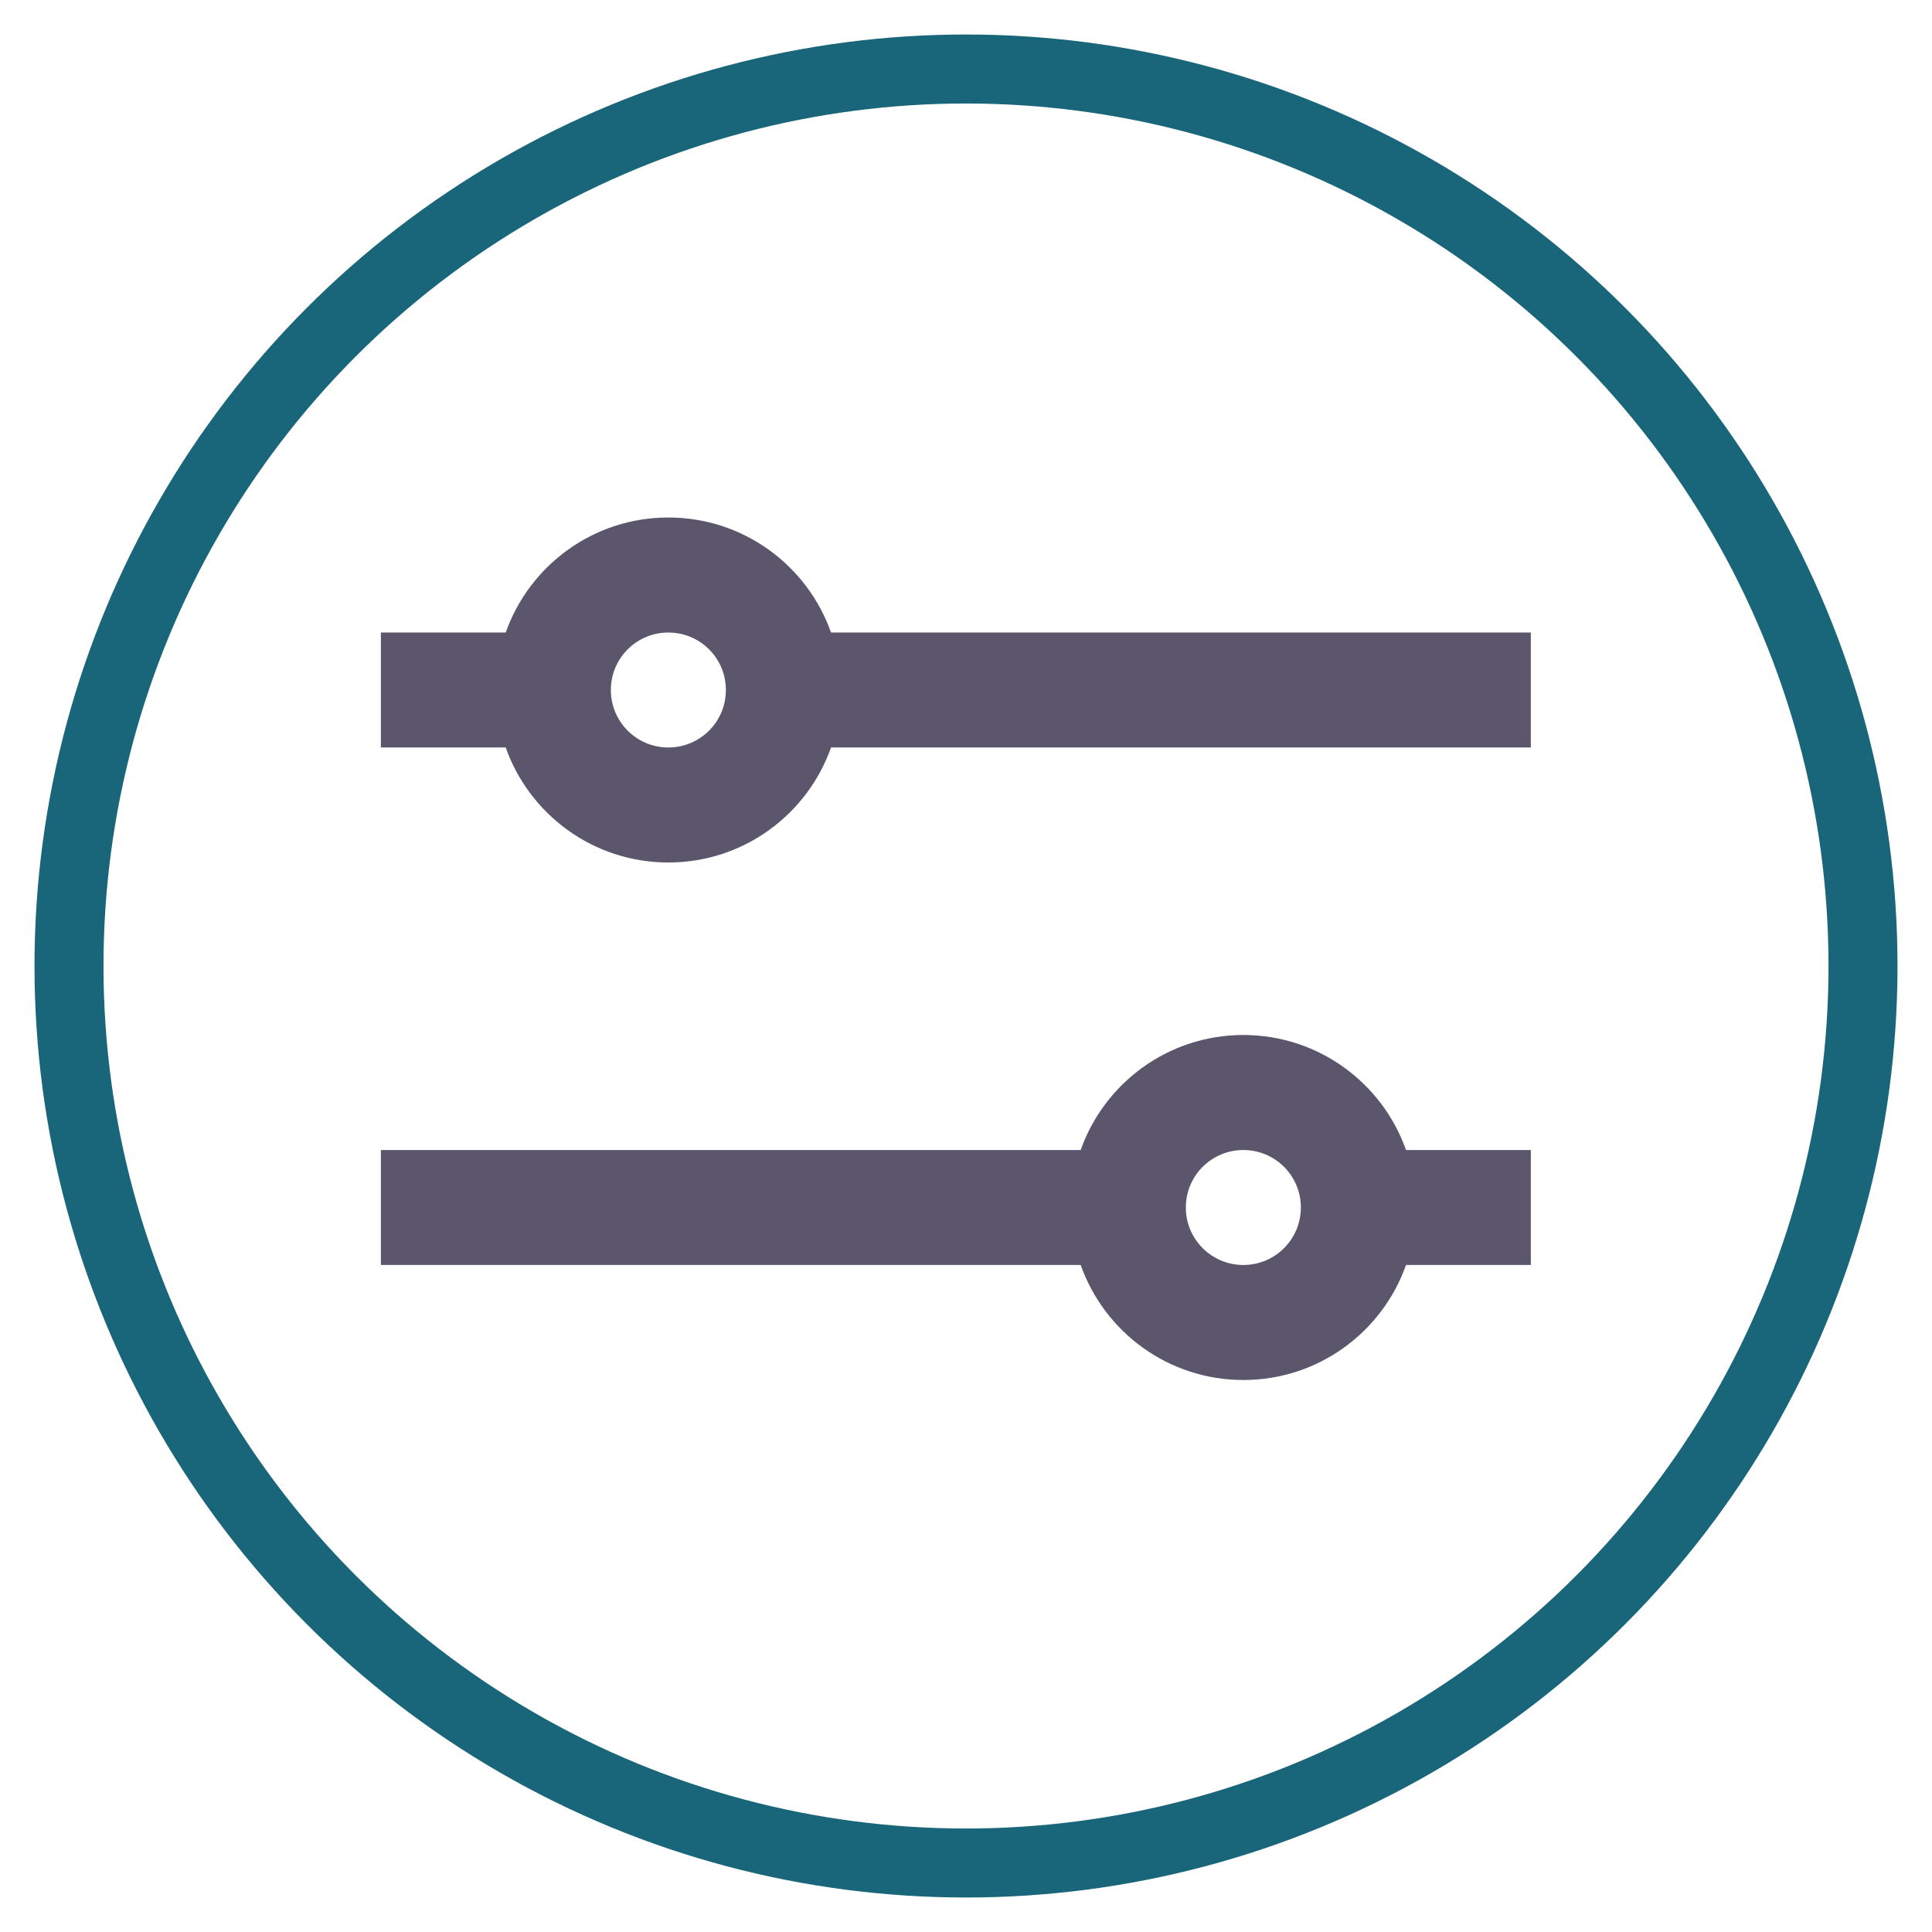 <?xml version="1.0" encoding="UTF-8" standalone="no"?>
<svg width="28px" height="28px" viewBox="0 0 28 28" version="1.1" xmlns="http://www.w3.org/2000/svg" xmlns:xlink="http://www.w3.org/1999/xlink">
    <!-- Generator: Sketch 3.8.3 (29802) - http://www.bohemiancoding.com/sketch -->
    <title>admin_configure_module_menu_filters</title>
    <desc>Created with Sketch.</desc>
    <defs></defs>
    <g id="Page-1" stroke="none" stroke-width="1" fill="none" fill-rule="evenodd">
        <g id="admin_configure_module_menu_filters">
            <circle id="Oval-7" stroke="#196579" cx="14" cy="14" r="13"></circle>
            <path d="M15.662,16.667 L5.52,16.667 L5.52,18.333 L15.662,18.333 C16.005,19.304 16.931,20 18.02,20 C19.108,20 20.034,19.304 20.377,18.333 L22.186,18.333 L22.186,16.667 L20.377,16.667 C20.034,15.696 19.108,15 18.02,15 C16.931,15 16.005,15.696 15.662,16.667 L15.662,16.667 Z M7.329,9.167 L5.52,9.167 L5.52,10.833 L7.329,10.833 C7.672,11.804 8.598,12.5 9.686,12.5 C10.775,12.5 11.701,11.804 12.044,10.833 L22.186,10.833 L22.186,9.167 L12.044,9.167 C11.701,8.196 10.775,7.5 9.686,7.5 C8.598,7.5 7.672,8.196 7.329,9.167 L7.329,9.167 Z M9.686,10.833 C10.147,10.833 10.52,10.461 10.52,10 C10.52,9.539 10.147,9.167 9.686,9.167 C9.226,9.167 8.853,9.539 8.853,10 C8.853,10.461 9.226,10.833 9.686,10.833 L9.686,10.833 Z M18.02,18.333 C18.48,18.333 18.853,17.961 18.853,17.5 C18.853,17.039 18.48,16.667 18.02,16.667 C17.559,16.667 17.186,17.039 17.186,17.5 C17.186,17.961 17.559,18.333 18.02,18.333 L18.02,18.333 Z" id="Page-1" fill="#5C566C"></path>
        </g>
    </g>
</svg>
